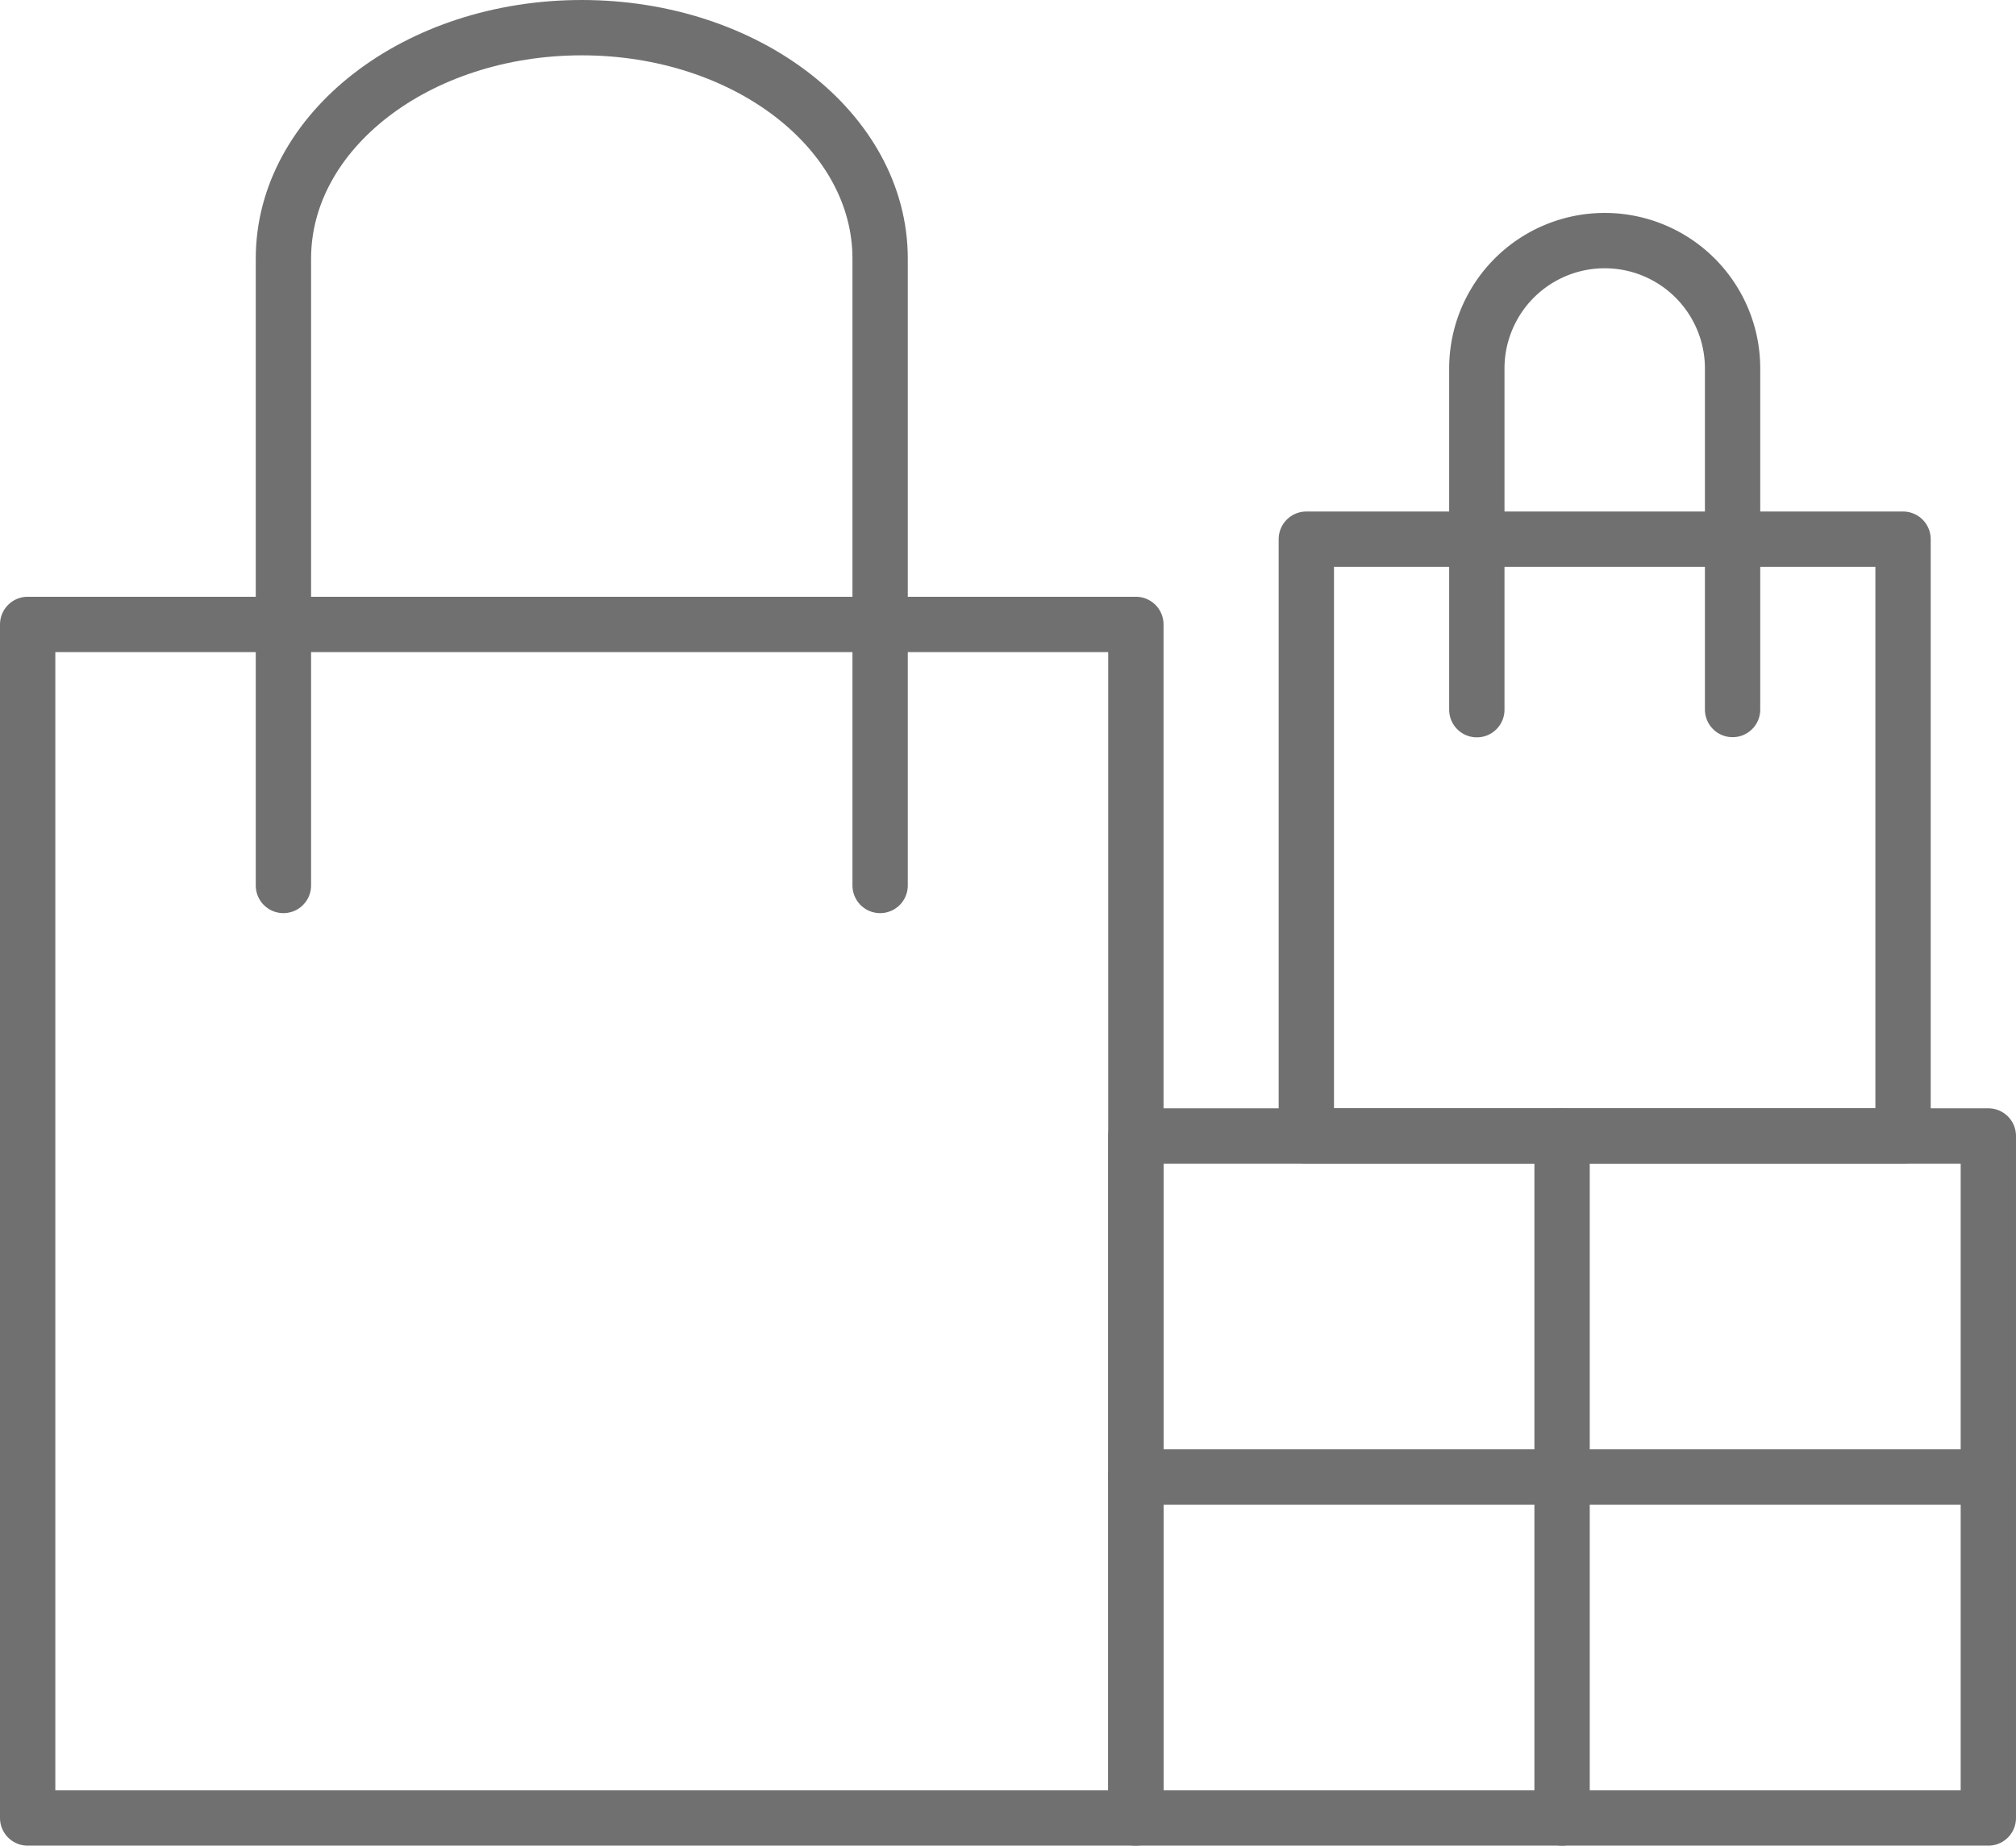 <svg xmlns="http://www.w3.org/2000/svg" width="47.367" height="43.361" viewBox="0 0 47.367 43.361">
  <g id="Group_10796" data-name="Group 10796" transform="translate(-1032.85 -530.85)">
    <g id="Group_5761" data-name="Group 5761" transform="translate(1059.538 557.538)">
      <rect id="Rectangle_1587" data-name="Rectangle 1587" width="20.029" height="16.023" fill="none" stroke="#707070" stroke-linecap="round" stroke-linejoin="round" stroke-width="1.3"/>
      <line id="Line_5942" data-name="Line 5942" y2="16.023" transform="translate(10.014)" fill="none" stroke="#707070" stroke-linecap="round" stroke-linejoin="round" stroke-width="1.3"/>
      <line id="Line_5943" data-name="Line 5943" x2="20.029" transform="translate(0 8.012)" fill="none" stroke="#707070" stroke-linecap="round" stroke-linejoin="round" stroke-width="1.3"/>
    </g>
    <g id="Group_5762" data-name="Group 5762" transform="translate(1033.5 531.5)">
      <rect id="Rectangle_1588" data-name="Rectangle 1588" width="26.038" height="28.041" transform="translate(0 14.02)" fill="none" stroke="#707070" stroke-linecap="round" stroke-linejoin="round" stroke-width="1.3"/>
      <path id="Path_8044" data-name="Path 8044" d="M1036.5,551.653V536.926c0-3,3.137-5.426,7.01-5.426s7.01,2.429,7.01,5.426v14.727" transform="translate(-1030.491 -531.5)" fill="none" stroke="#707070" stroke-linecap="round" stroke-linejoin="round" stroke-width="1.3"/>
    </g>
    <g id="Group_5763" data-name="Group 5763" transform="translate(1063.543 536.507)">
      <rect id="Rectangle_1589" data-name="Rectangle 1589" width="14.02" height="14.02" transform="translate(0 7.01)" fill="none" stroke="#707070" stroke-linecap="round" stroke-linejoin="round" stroke-width="1.3"/>
      <path id="Path_8045" data-name="Path 8045" d="M1050.5,545.016V537a3,3,0,1,1,6.009,0v8.012" transform="translate(-1046.494 -534)" fill="none" stroke="#707070" stroke-linecap="round" stroke-linejoin="round" stroke-width="1.3"/>
    </g>
  </g>
</svg>
